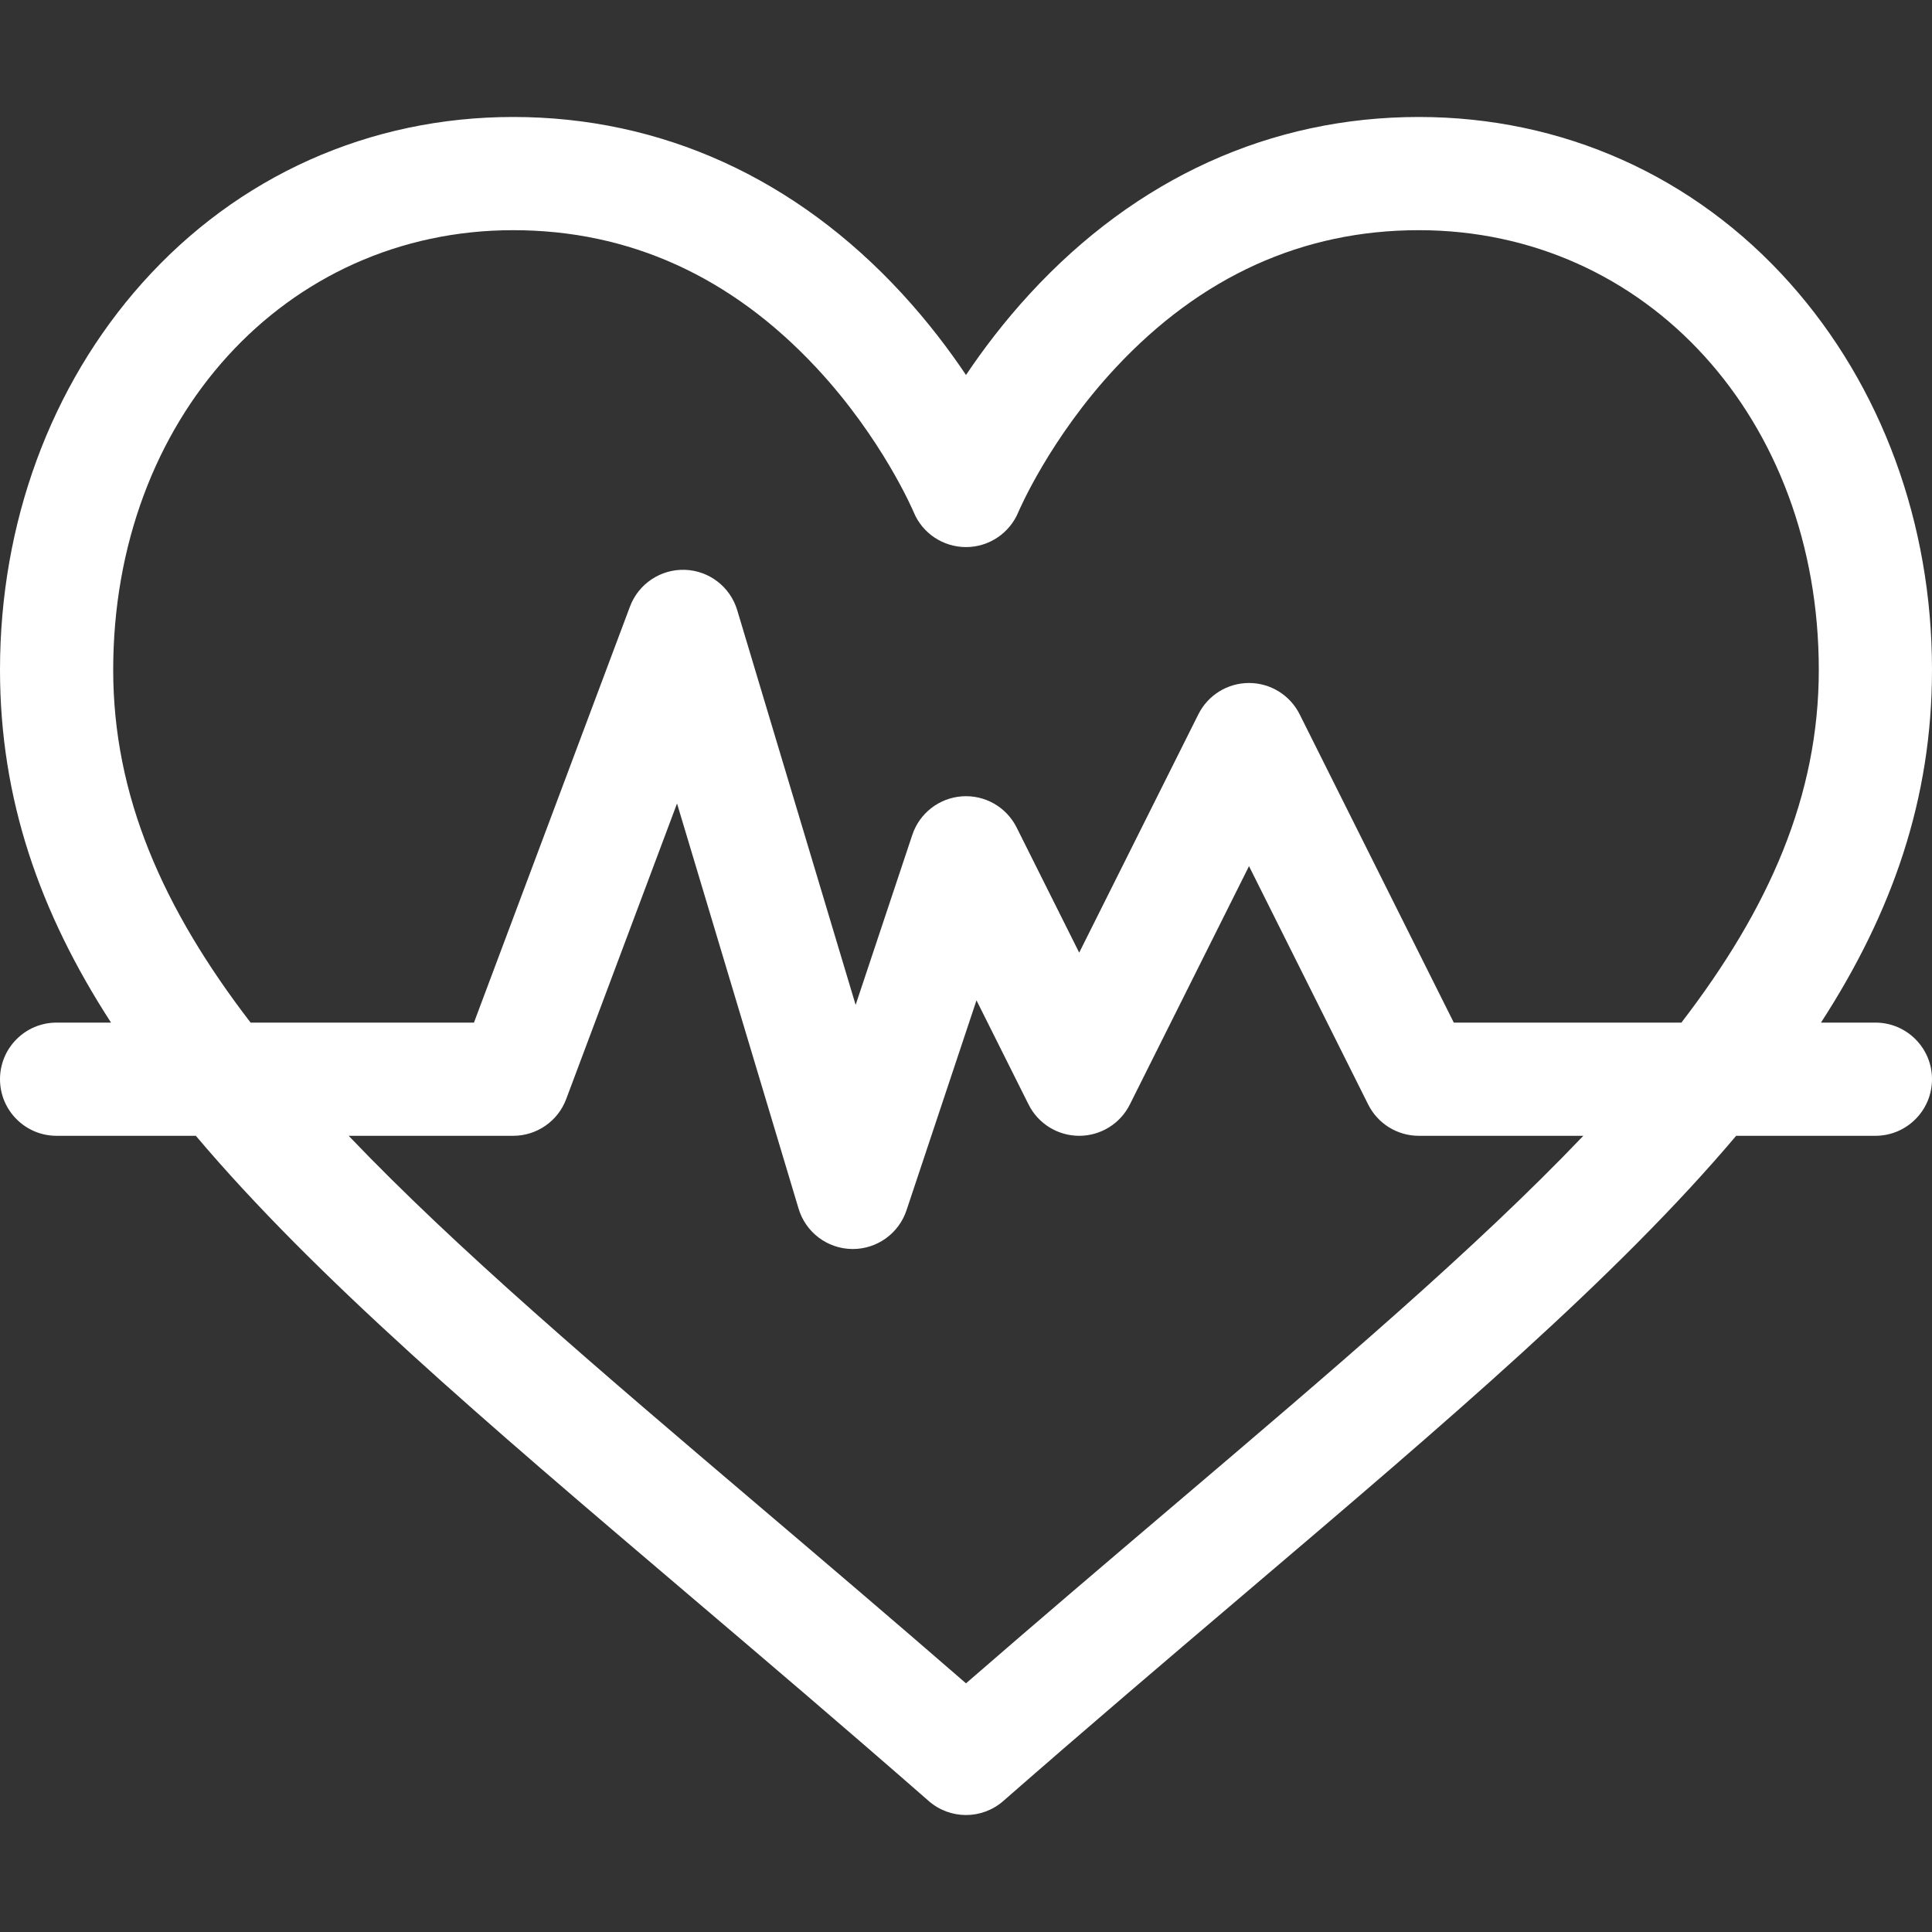 <svg id="svg-heartrate" fill='#fff' height="512" viewBox="0 0 512 512" width="512" xmlns="http://www.w3.org/2000/svg">
	<rect x="0" y="0" width="512" height="512" fill="#333333" stroke="none"/>
	<g>
		<path d="m497 271h-14.425c18.967-29.266 29.425-59.332 29.425-93.485 0-38.852-13.376-75.248-37.665-102.485-25.319-28.393-60.242-44.03-98.335-44.03-39.241 0-74.885 16.199-103.079 46.844-6.831 7.426-12.445 14.858-16.921 21.533-4.476-6.675-10.09-14.107-16.921-21.533-28.194-30.645-63.838-46.844-103.079-46.844-38.093 0-73.016 15.637-98.335 44.03-24.289 27.237-37.665 63.634-37.665 102.485 0 34.153 10.458 64.219 29.425 93.485h-14.425c-8.284 0-15 6.716-15 15s6.716 15 15 15h36.9c31.71 37.53 76.476 75.605 130.176 121.271 20.429 17.372 41.553 35.335 64.047 55.018 2.827 2.474 6.352 3.711 9.877 3.711s7.05-1.237 9.878-3.711c22.494-19.683 43.618-37.646 64.047-55.018 53.7-45.666 98.465-83.741 130.175-121.271h36.9c8.284 0 15-6.716 15-15s-6.716-15-15-15zm-467-93.485c0-66.424 45.57-116.515 106-116.515 30.756 0 57.79 12.265 80.351 36.454 17.541 18.806 25.713 38.098 25.793 38.291 2.316 5.588 7.771 9.22 13.823 9.237h.041c6.049 0 11.516-3.653 13.849-9.237.08-.192 8.252-19.484 25.793-38.291 22.56-24.189 49.594-36.454 80.35-36.454 60.43 0 106 50.091 106 116.515 0 33.278-13.063 63.104-36.411 93.485h-60.319l-40.854-81.708c-2.54-5.082-7.734-8.292-13.416-8.292s-10.876 3.21-13.416 8.292l-31.584 63.167-16.584-33.167c-2.713-5.426-8.407-8.682-14.479-8.254-6.052.43-11.248 4.463-13.167 10.219l-15.017 45.051-31.386-104.618c-1.85-6.167-7.428-10.465-13.862-10.682-6.427-.202-12.288 3.697-14.55 9.725l-41.35 110.267h-59.194c-23.348-30.381-36.411-60.207-36.411-93.485zm280.49 221.902c-17.5 14.882-35.508 30.195-54.49 46.684-18.982-16.489-36.99-31.802-54.49-46.684-43.37-36.881-80.556-68.505-109.108-98.417h43.598c6.253 0 11.85-3.878 14.045-9.733l29.375-78.333 32.213 107.376c1.879 6.265 7.601 10.589 14.14 10.688.077.002.153.002.229.002 6.446 0 12.185-4.125 14.229-10.257l18.548-55.645 13.806 27.61c2.539 5.082 7.733 8.292 13.415 8.292s10.876-3.21 13.416-8.292l31.584-63.167 31.584 63.167c2.54 5.082 7.734 8.292 13.416 8.292h43.598c-28.552 29.912-65.738 61.536-109.108 98.417z"/>
	</g>
</svg>